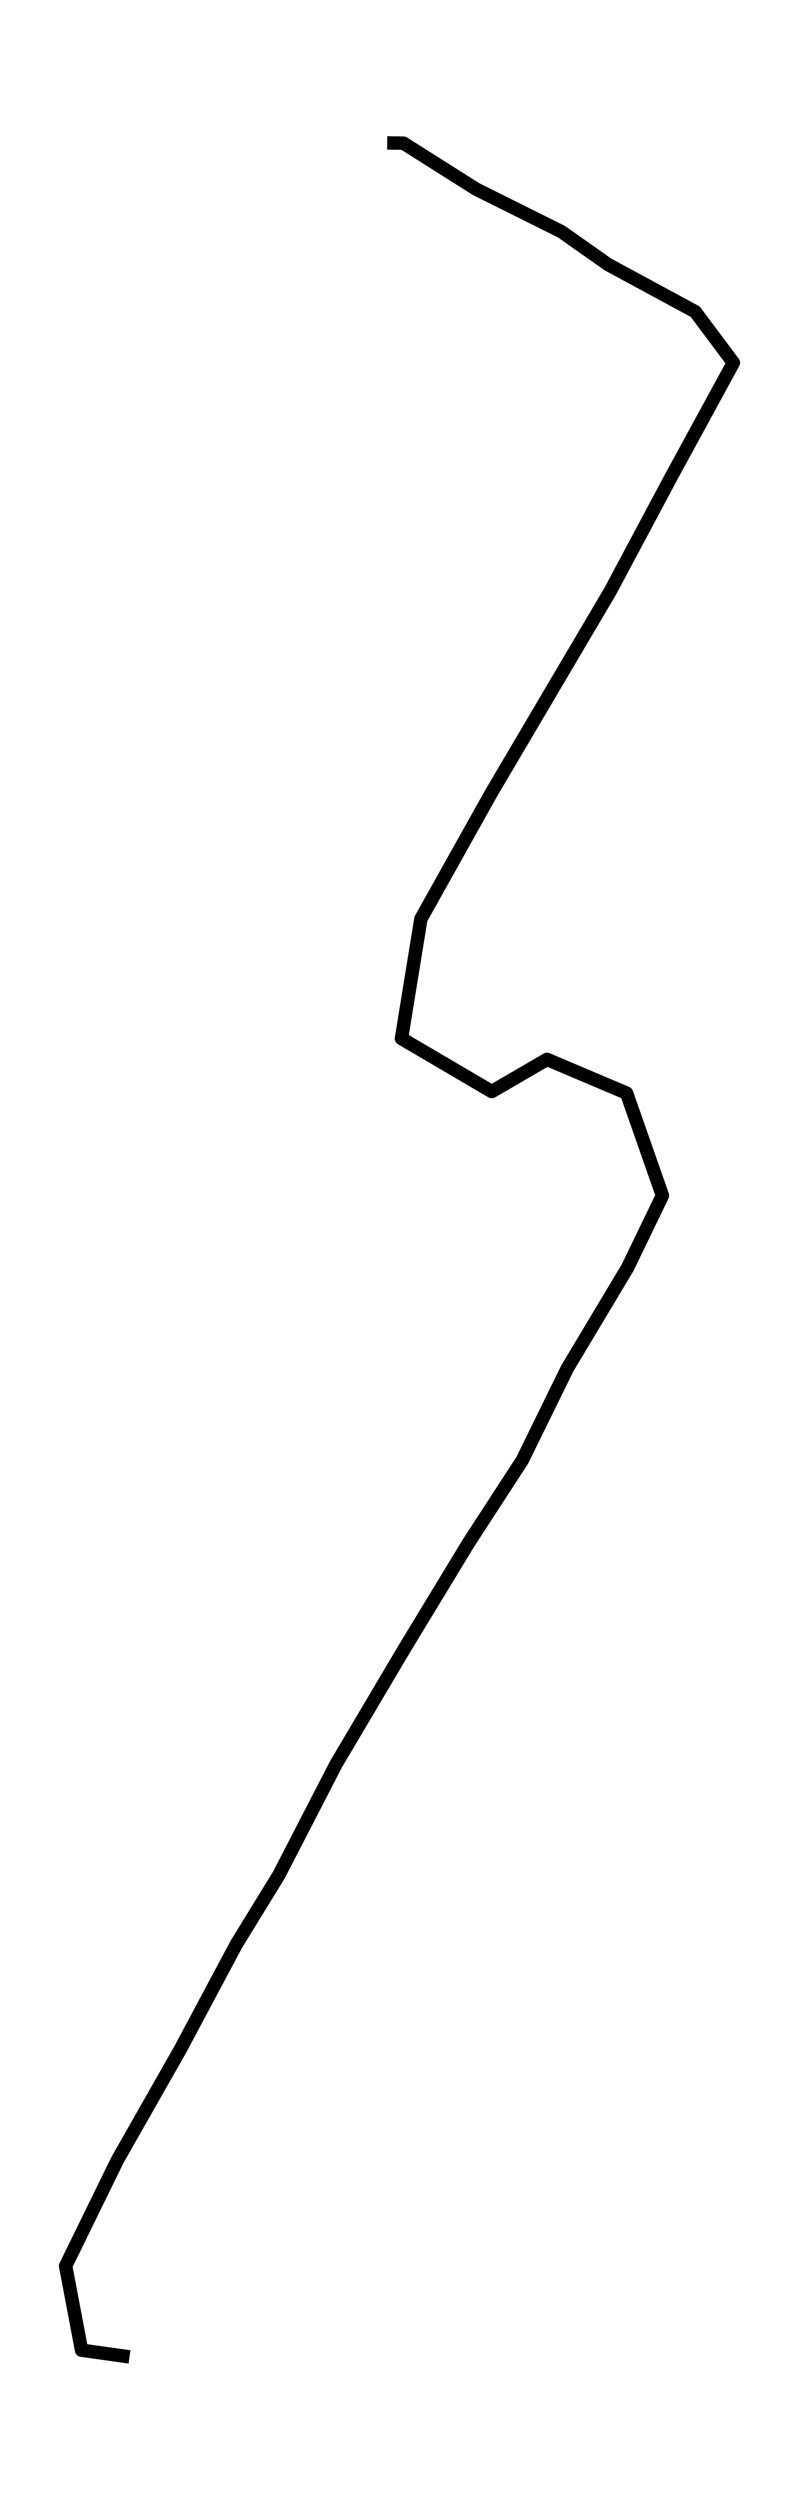 <?xml version="1.0" encoding="utf-8" standalone="no"?>
<!DOCTYPE svg PUBLIC "-//W3C//DTD SVG 1.1//EN"
  "http://www.w3.org/Graphics/SVG/1.1/DTD/svg11.dtd">
<svg height="558pt" version="1.1" viewBox="0 0 178.466 558" width="178.466pt" xmlns="http://www.w3.org/2000/svg" xmlns:xlink="http://www.w3.org/1999/xlink">
 <defs>
  <style type="text/css">*{stroke-linecap:butt;stroke-linejoin:round;}</style>
 </defs>
 <g id="figure_1">
  <g id="patch_1">
   <path d="M 0 558 
L 178.466 558 
L 178.466 0 
L 0 0 
z
" style="fill:none;"/>
  </g>
  <g id="axes_1">
   <g id="LineCollection_1">
    <path clip-path="url(#pb54a5b9cec)" d="M 28.931 526.091 
L 18.22 524.589 
L 14.658 505.788 
L 26.231 482.147 
L 40.298 457.399 
L 52.779 434.001 
L 62.306 418.493 
L 75.063 393.775 
L 90.359 367.949 
L 104.725 344.293 
L 116.666 325.933 
L 126.711 305.448 
L 140.18 282.96 
L 147.961 266.861 
L 139.95 243.994 
L 122.183 236.468 
L 109.839 243.645 
L 89.67 231.809 
L 94.014 205.103 
L 109.702 177.062 
L 121.619 156.851 
L 136.33 131.92 
L 149.914 106.458 
L 163.809 80.966 
L 155.281 69.571 
L 135.836 59.055 
L 125.378 51.696 
L 106.415 42.258 
L 90.107 31.955 
L 86.486 31.909 
" style="fill:none;stroke:#000000;stroke-width:3;"/>
   </g>
  </g>
 </g>
 <defs>
  <clipPath id="pb54a5b9cec">
   <rect height="543.6" width="164.066" x="7.2" y="7.2"/>
  </clipPath>
 </defs>
</svg>
